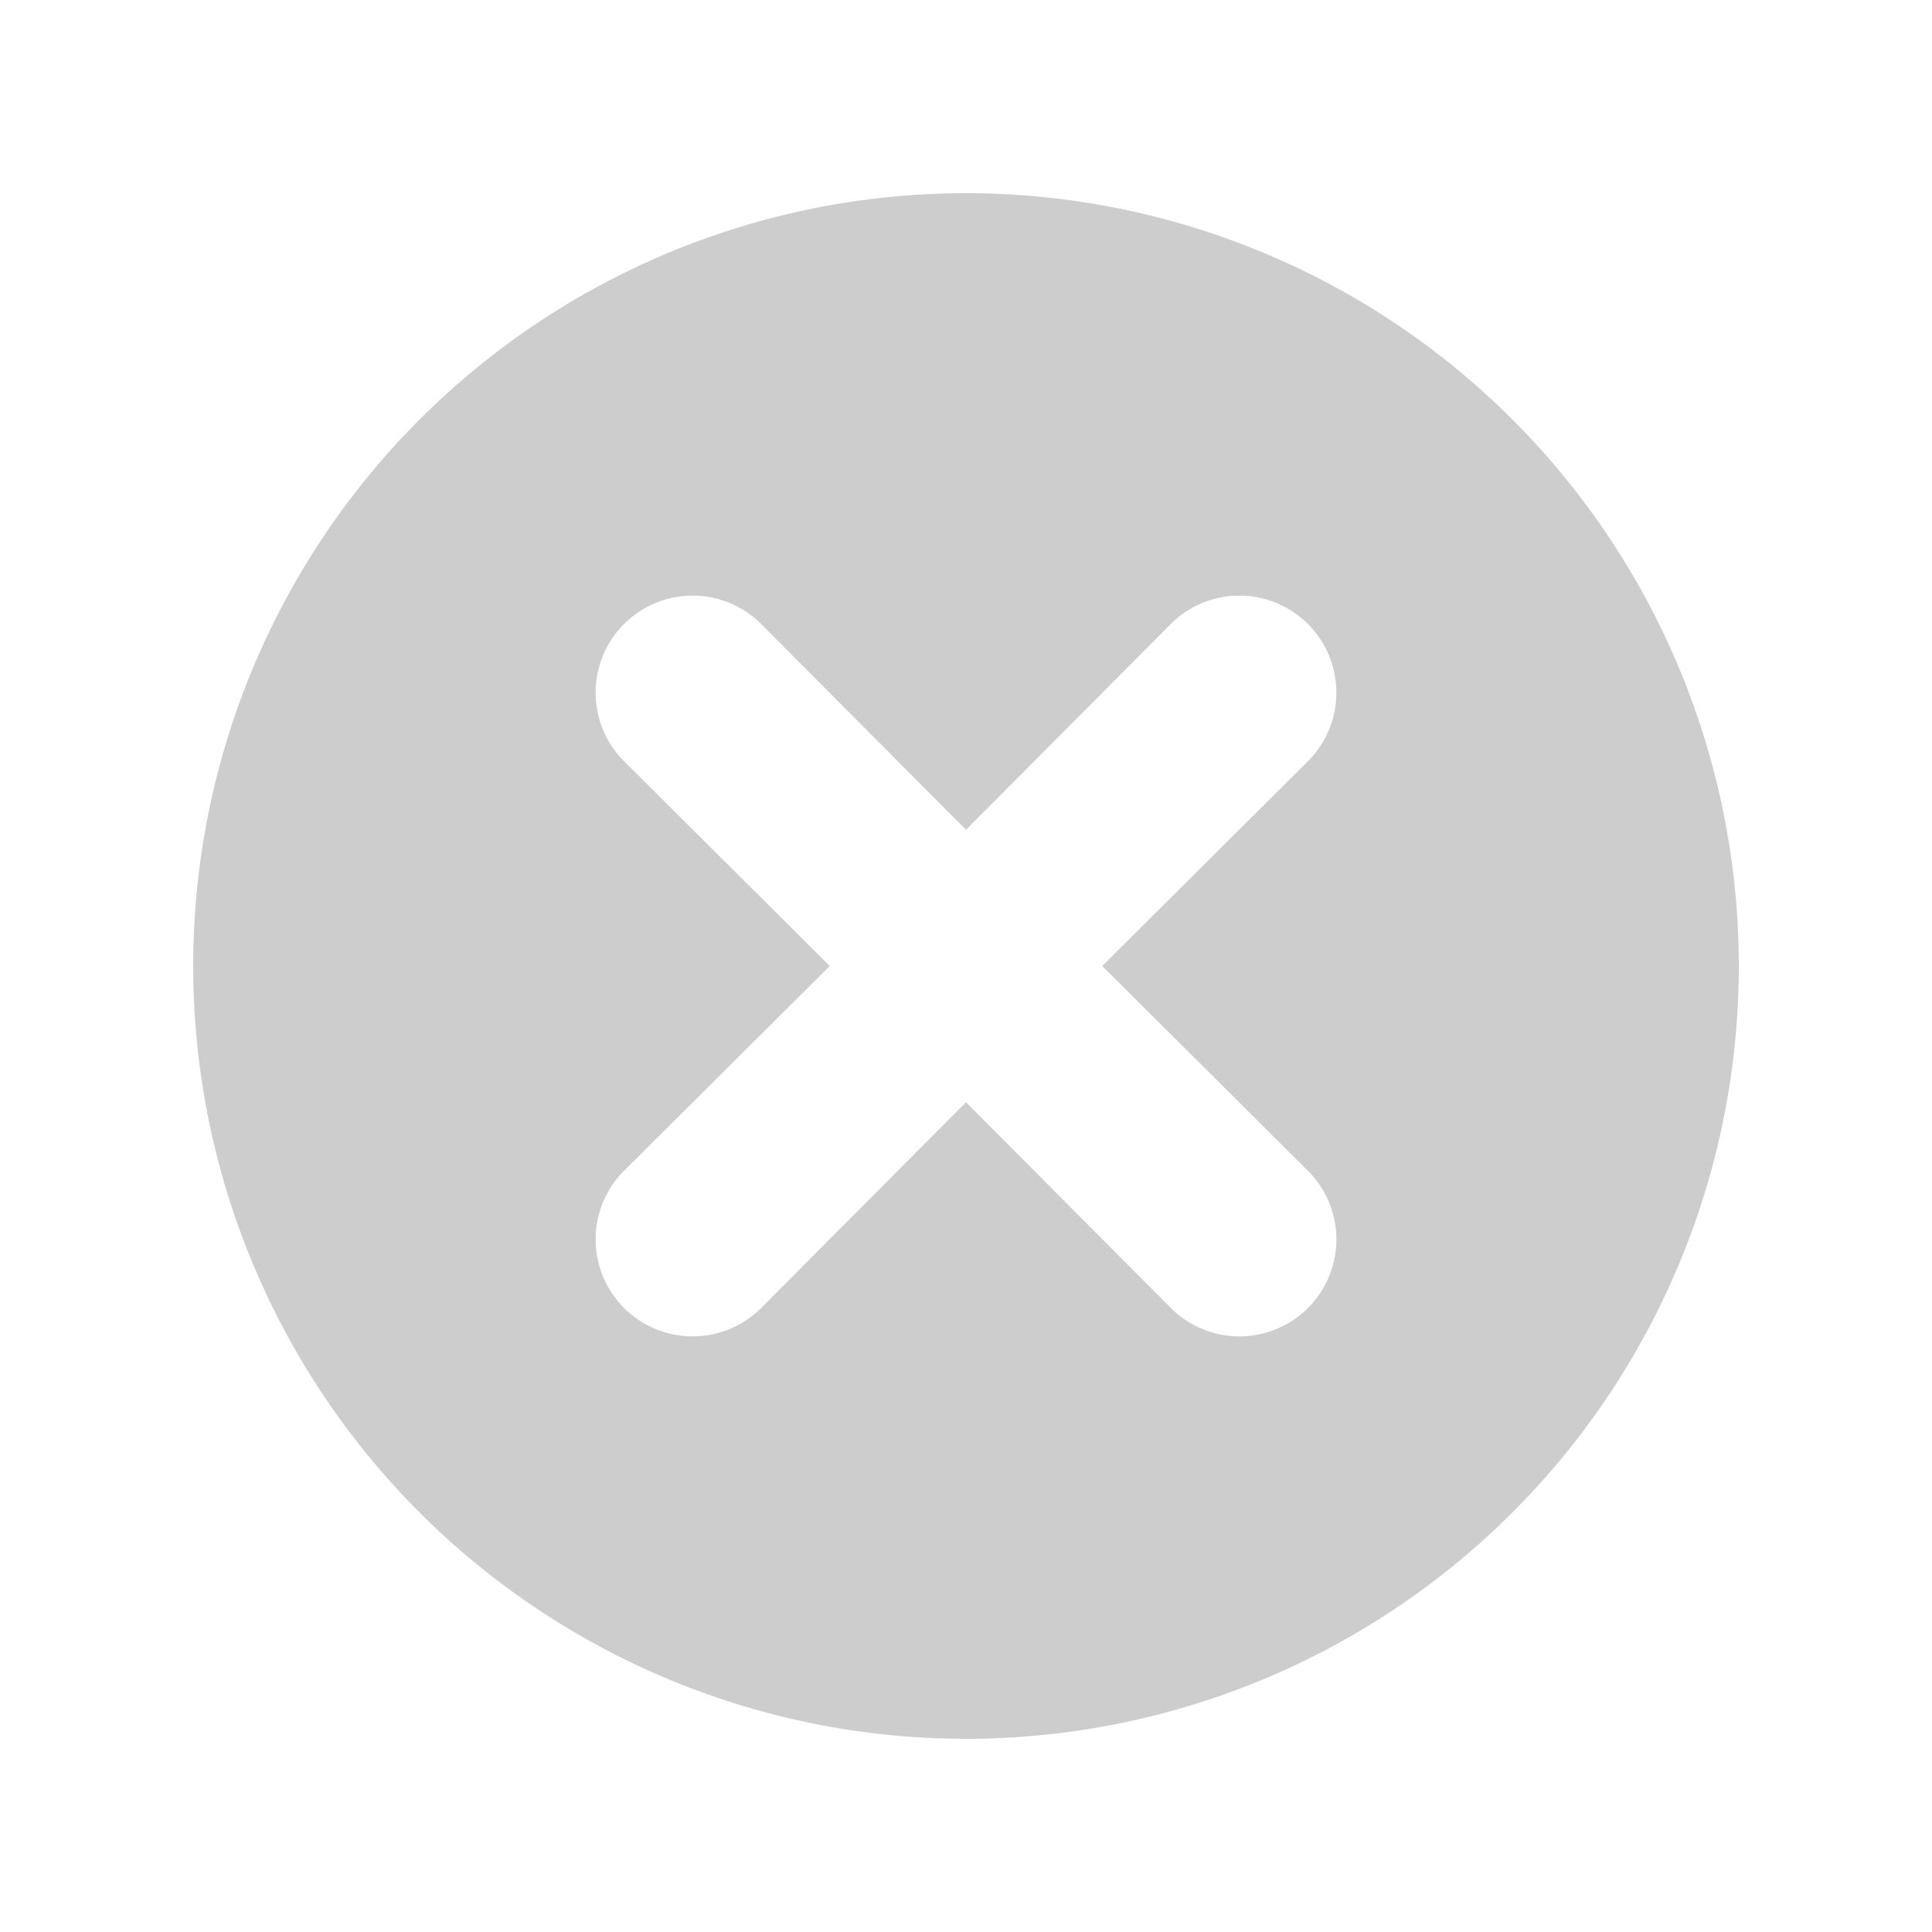 <?xml version="1.0" standalone="no"?><!DOCTYPE svg PUBLIC "-//W3C//DTD SVG 1.1//EN" "http://www.w3.org/Graphics/SVG/1.1/DTD/svg11.dtd"><svg t="1584018574611" class="icon" viewBox="0 0 1024 1024" version="1.1" xmlns="http://www.w3.org/2000/svg" p-id="2018" xmlns:xlink="http://www.w3.org/1999/xlink" width="200" height="200"><defs><style type="text/css"></style></defs><path d="M512 102.4a409.6 409.6 0 1 0 409.6 409.6 409.6 409.6 0 0 0-409.6-409.6z m181.248 518.144a51.2 51.2 0 0 1-72.704 72.704L512 584.192l-108.544 109.056a51.2 51.2 0 0 1-72.704-72.704L439.808 512 330.752 403.456a51.2 51.2 0 0 1 72.704-72.704L512 439.808l108.544-109.056a51.2 51.2 0 0 1 72.704 72.704L584.192 512z" fill="#cdcdcd" p-id="2019"></path></svg>